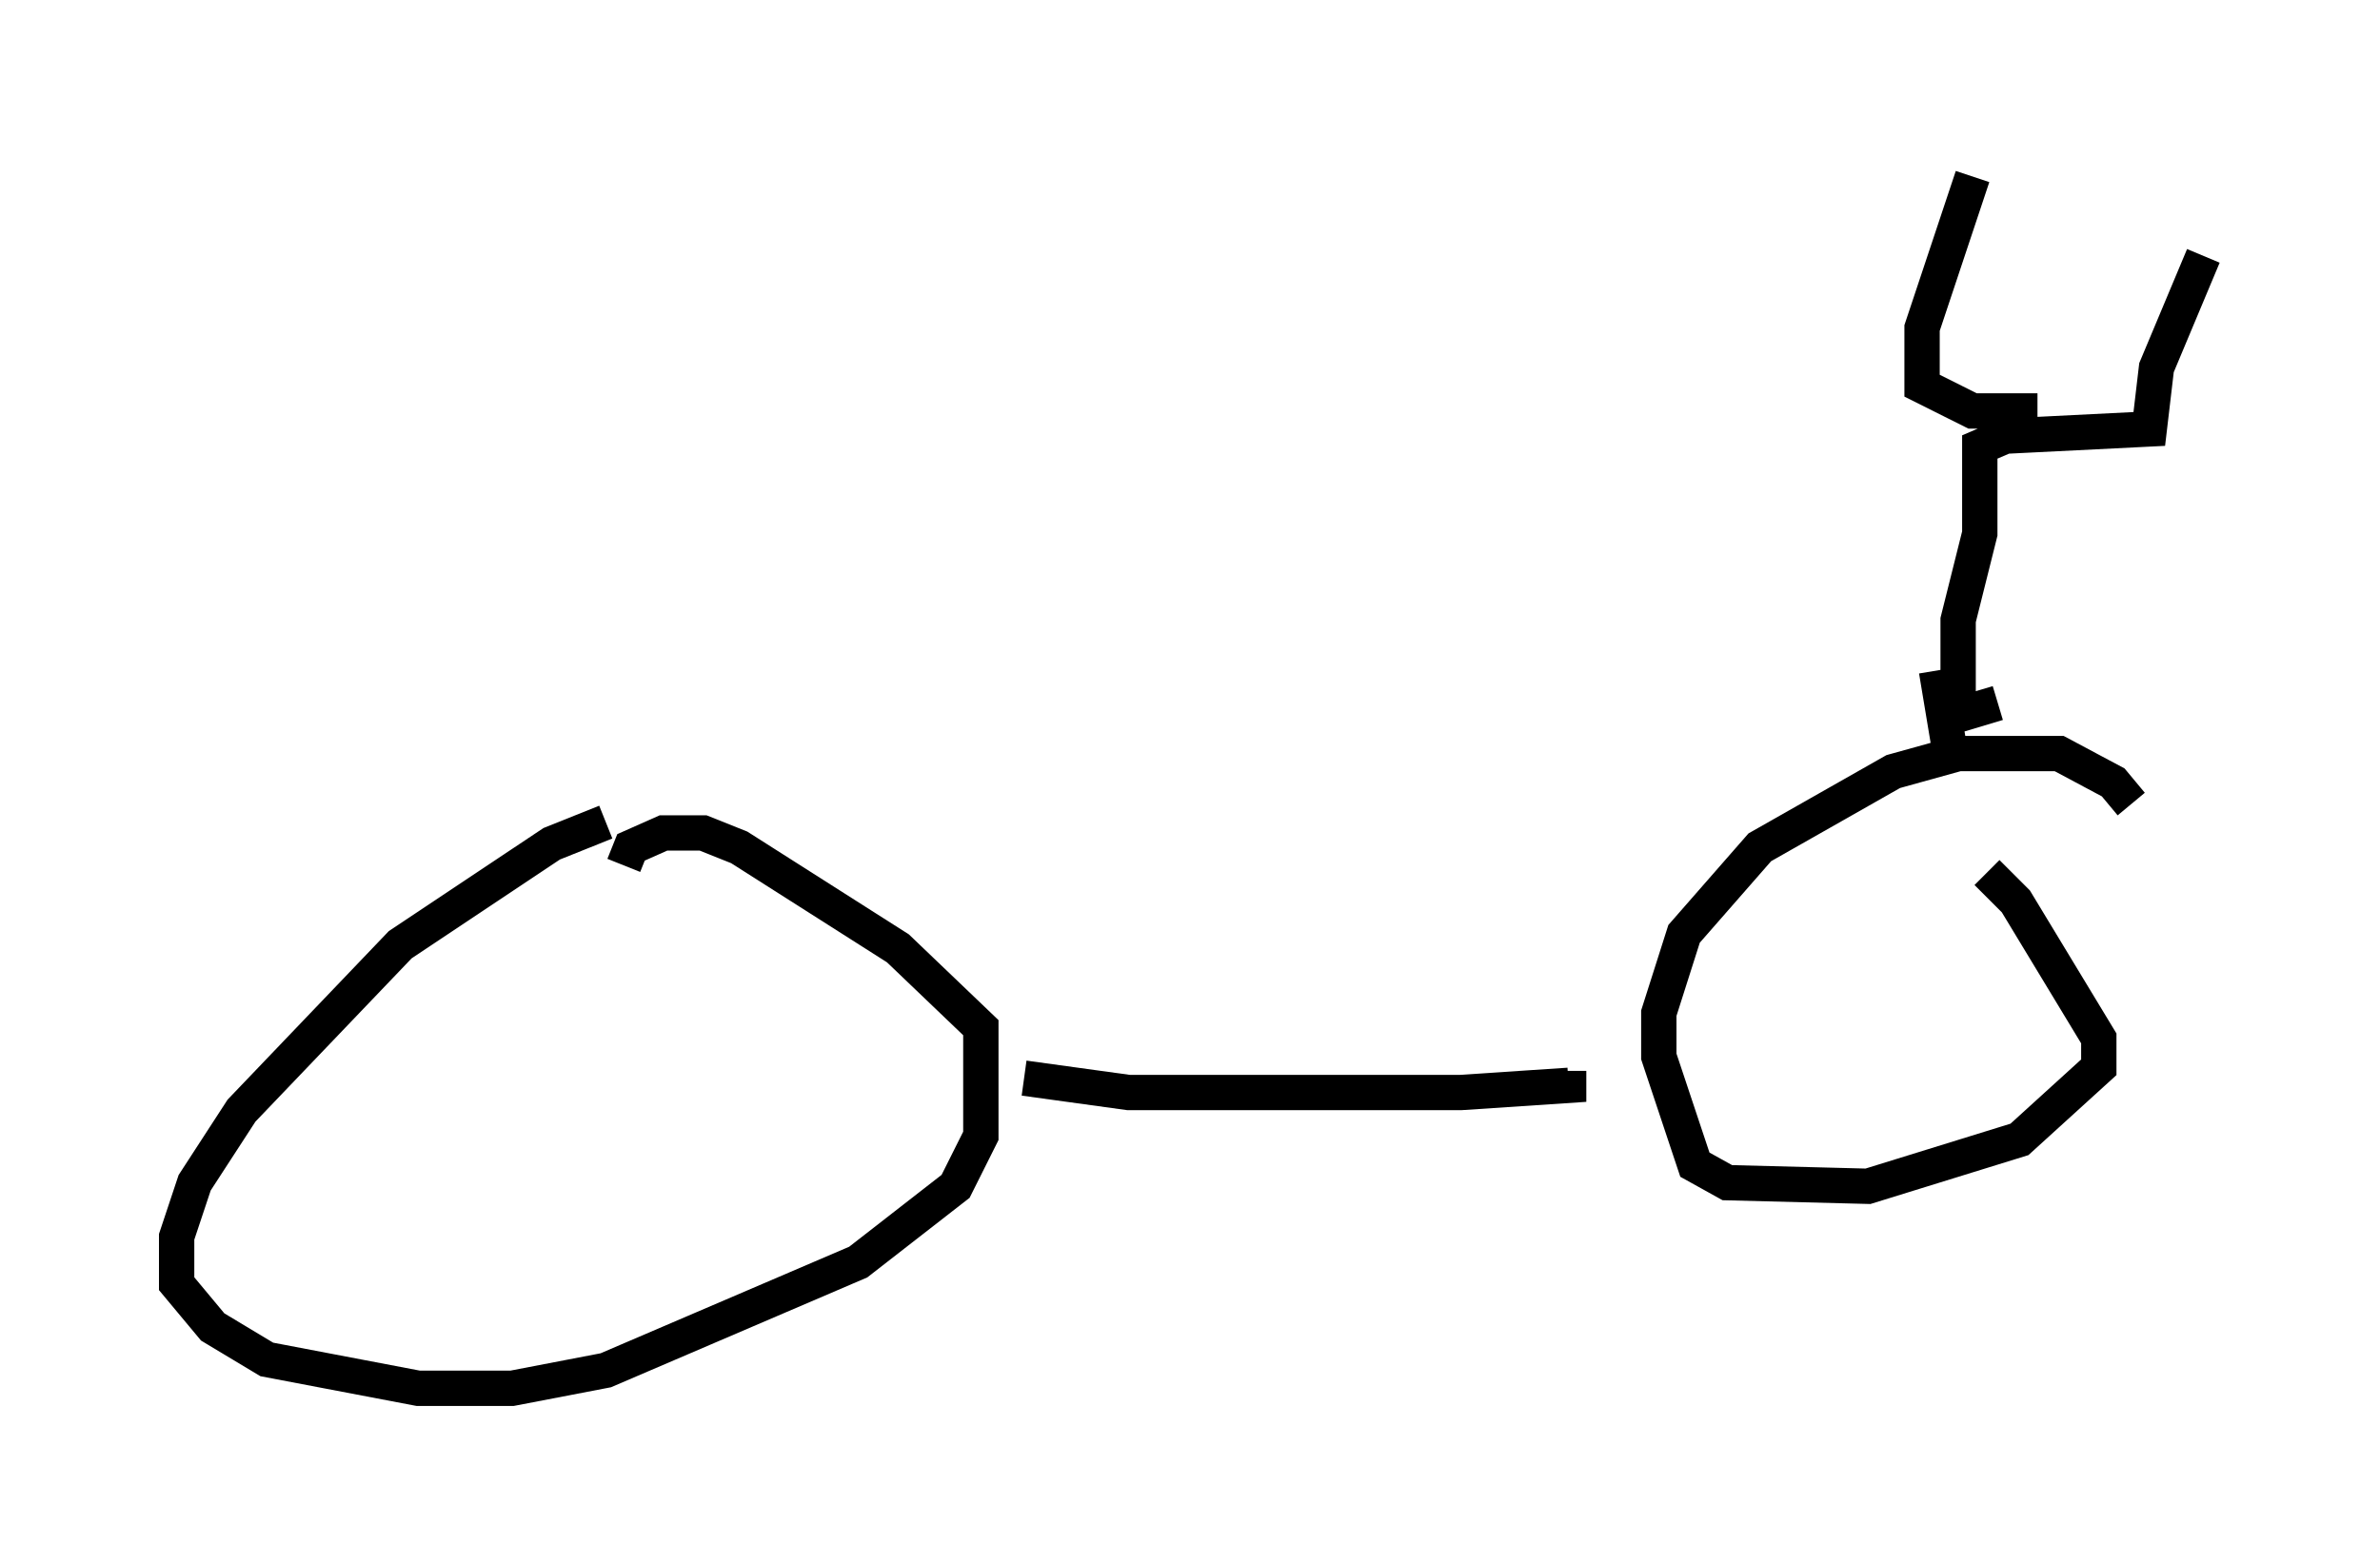 <?xml version="1.0" encoding="utf-8" ?>
<svg baseProfile="full" height="44.3" version="1.1" width="67.371" xmlns="http://www.w3.org/2000/svg" xmlns:ev="http://www.w3.org/2001/xml-events" xmlns:xlink="http://www.w3.org/1999/xlink"><defs /><rect fill="white" height="44.3" width="67.371" x="0" y="0" /><path d="M19.394, 23.375 m-2.246, -0.102 l-1.531, 0.613 -4.288, 2.858 l-4.492, 4.696 -1.327, 2.042 l-0.51, 1.531 0.0, 1.327 l1.021, 1.225 1.531, 0.919 l4.288, 0.817 2.654, 0.0 l2.654, -0.51 7.146, -3.063 l2.756, -2.144 0.715, -1.429 l0.0, -3.063 -2.348, -2.246 l-4.492, -2.858 -1.021, -0.408 l-1.123, 0.0 -0.919, 0.408 l-0.204, 0.51 m13.475, 6.635 l0.0, 0.0 m-2.144, -0.613 l2.96, 0.408 9.392, 0.0 l3.063, -0.204 0.0, -0.408 m15.925, -7.554 l-0.51, -0.613 -1.531, -0.817 l-2.858, 0.0 -1.838, 0.51 l-3.777, 2.144 -2.144, 2.45 l-0.715, 2.246 0.0, 1.225 l1.021, 3.063 0.919, 0.51 l3.981, 0.102 4.288, -1.327 l2.246, -2.042 0.0, -0.817 l-2.348, -3.879 -0.817, -0.817 m0.306, -4.798 l-1.021, 0.306 -0.102, -0.613 l0.0, -2.042 0.613, -2.45 l0.0, -2.45 0.715, -0.306 l4.083, -0.204 0.204, -1.735 l1.327, -3.165 m-4.696, 4.39 l-1.838, 0.0 -1.429, -0.715 l0.0, -1.633 1.429, -4.288 m-1.021, 13.986 l0.408, 2.45 " fill="none" stroke="black" stroke-width="1" /></svg>